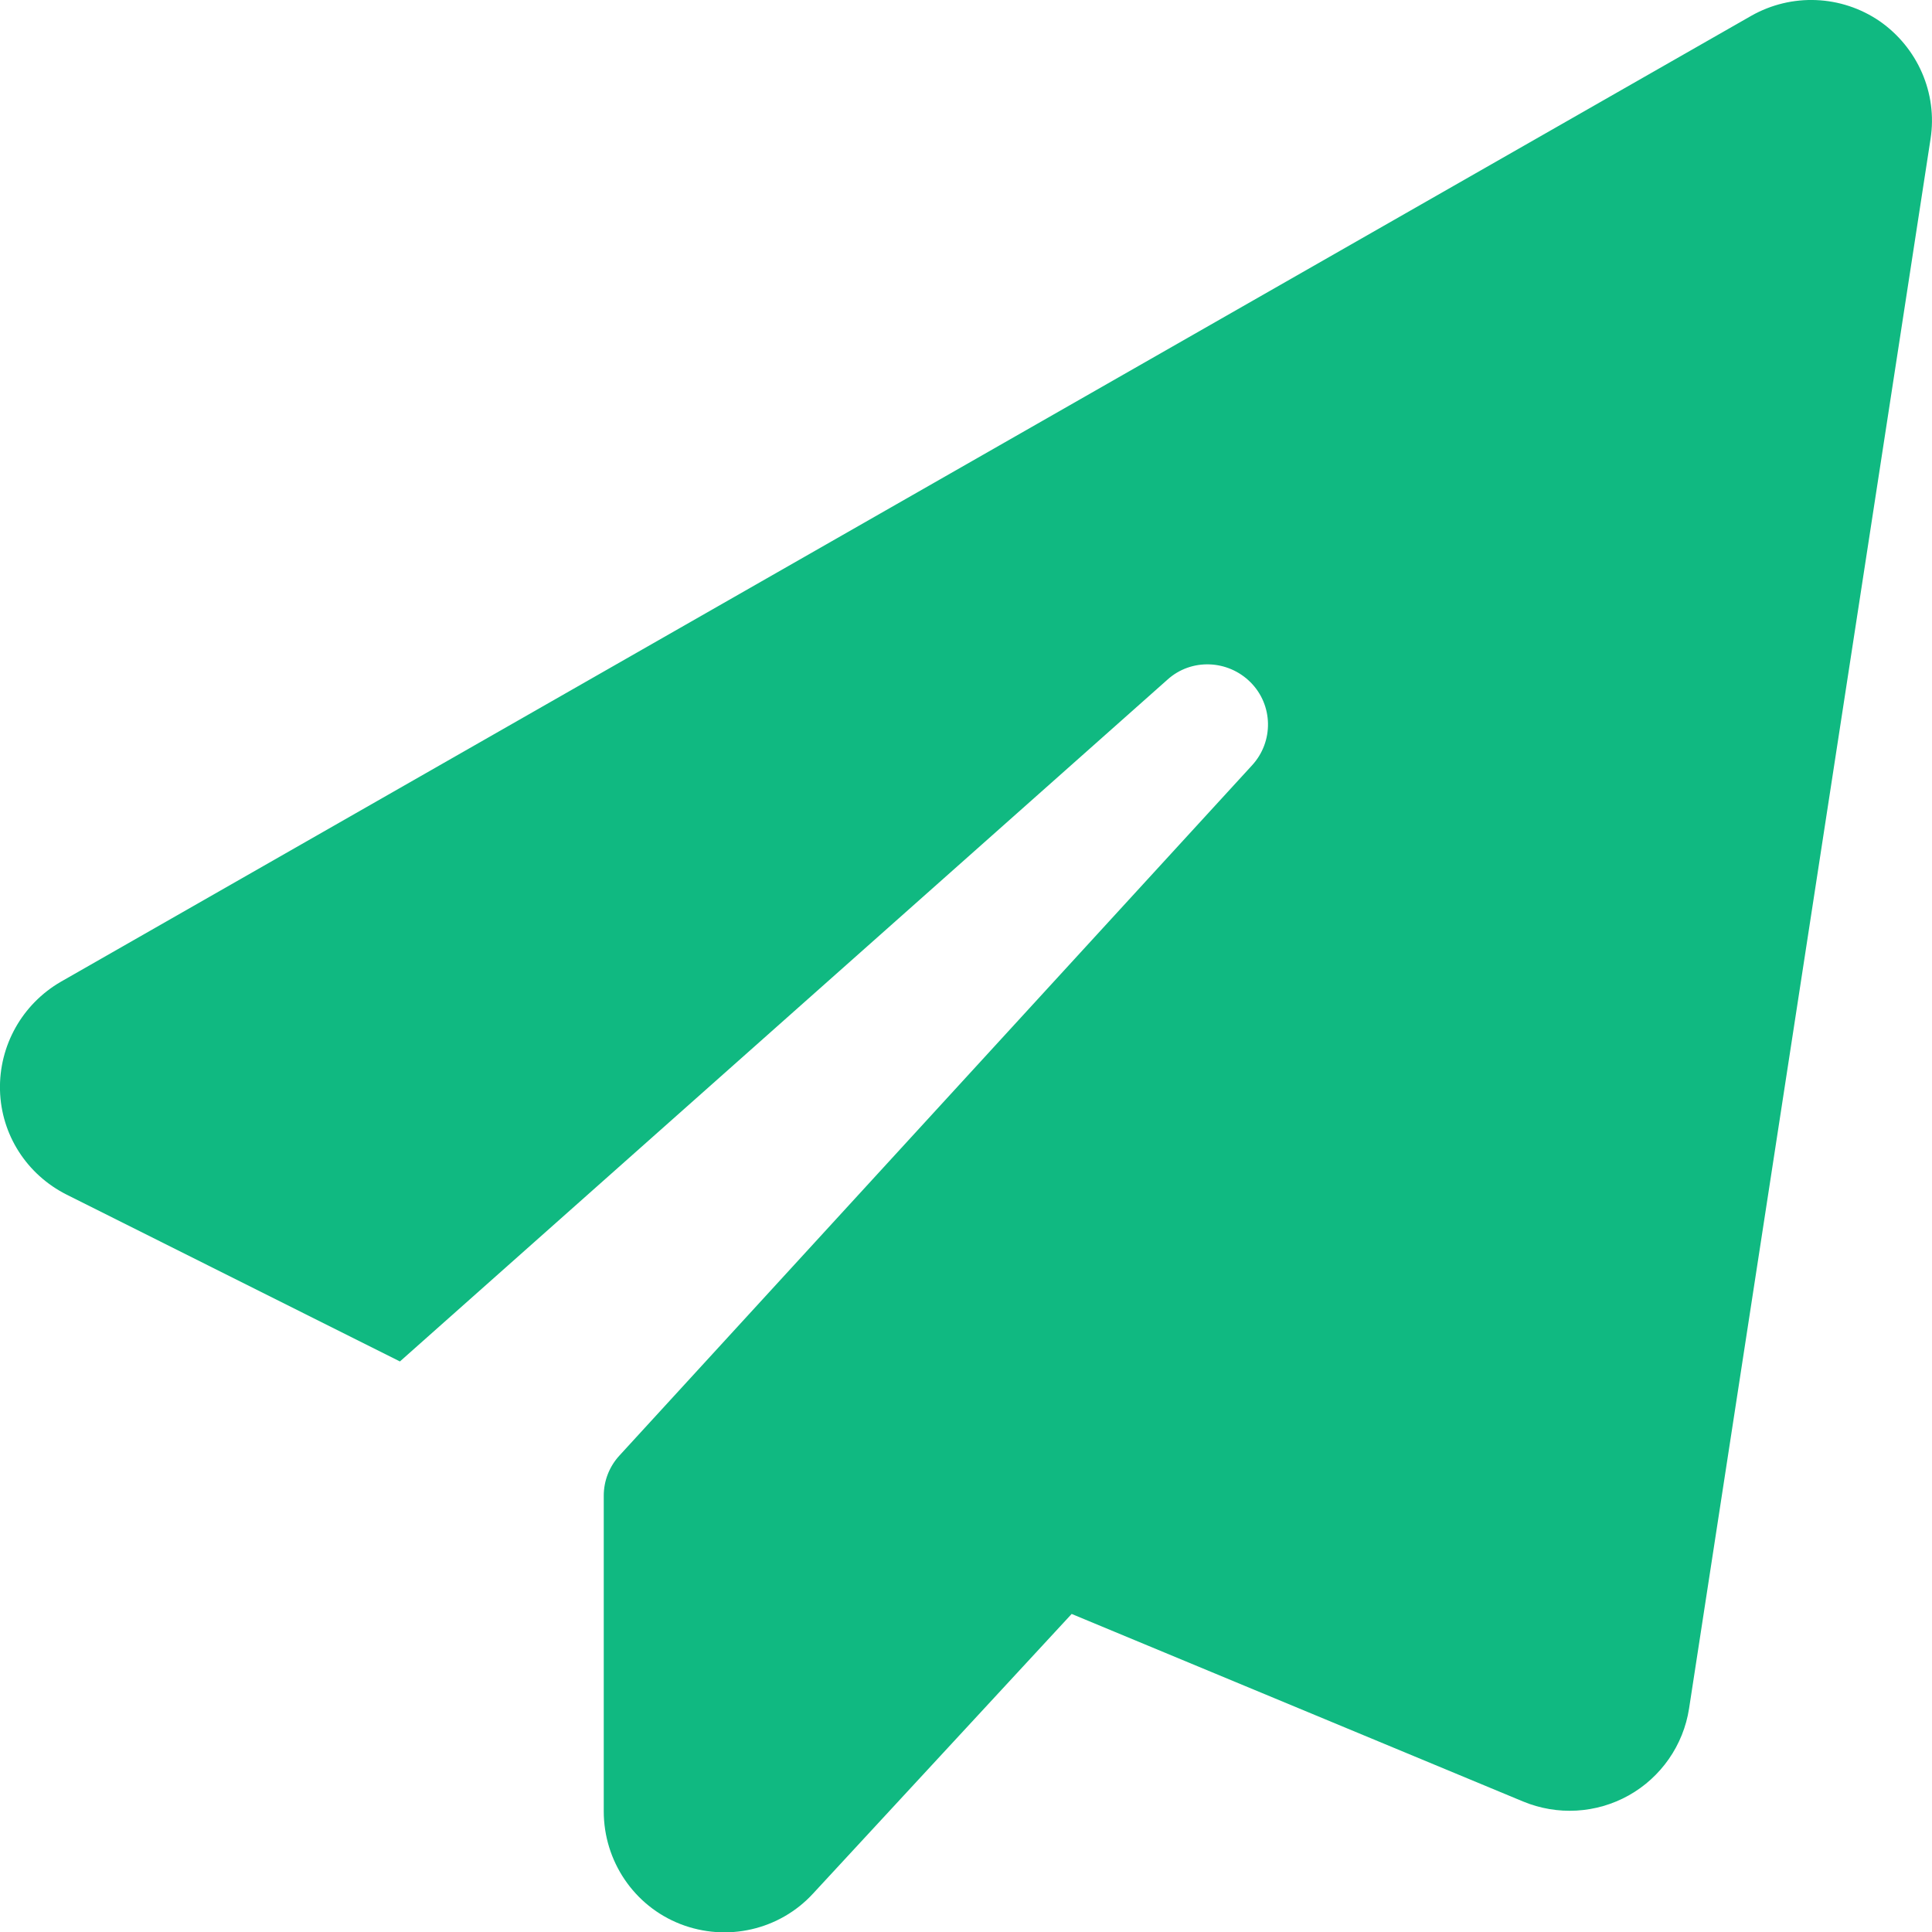 <svg width="16" height="16" viewBox="0 0 16 16" fill="none" xmlns="http://www.w3.org/2000/svg">
<g clip-path="url(#clip0_10_1383)">
<path d="M15.566 0.175C15.881 0.394 16.047 0.772 15.988 1.15L13.988 14.15C13.941 14.453 13.756 14.719 13.488 14.869C13.219 15.019 12.897 15.037 12.613 14.919L8.875 13.366L6.734 15.681C6.456 15.984 6.019 16.084 5.634 15.934C5.25 15.784 5 15.412 5 15V12.387C5 12.262 5.047 12.144 5.131 12.053L10.369 6.338C10.55 6.141 10.544 5.838 10.356 5.65C10.169 5.463 9.866 5.45 9.669 5.628L3.312 11.275L0.553 9.894C0.222 9.728 0.009 9.397 -4.07251e-05 9.028C-0.009 8.659 0.184 8.316 0.503 8.131L14.503 0.131C14.838 -0.059 15.25 -0.041 15.566 0.175Z" fill="#10B981"/>
</g>
<defs>
<clipPath id="clip0_10_1383">
<path d="M0 0H16V16H0V0Z" fill="white"/>
</clipPath>
</defs>
</svg>
